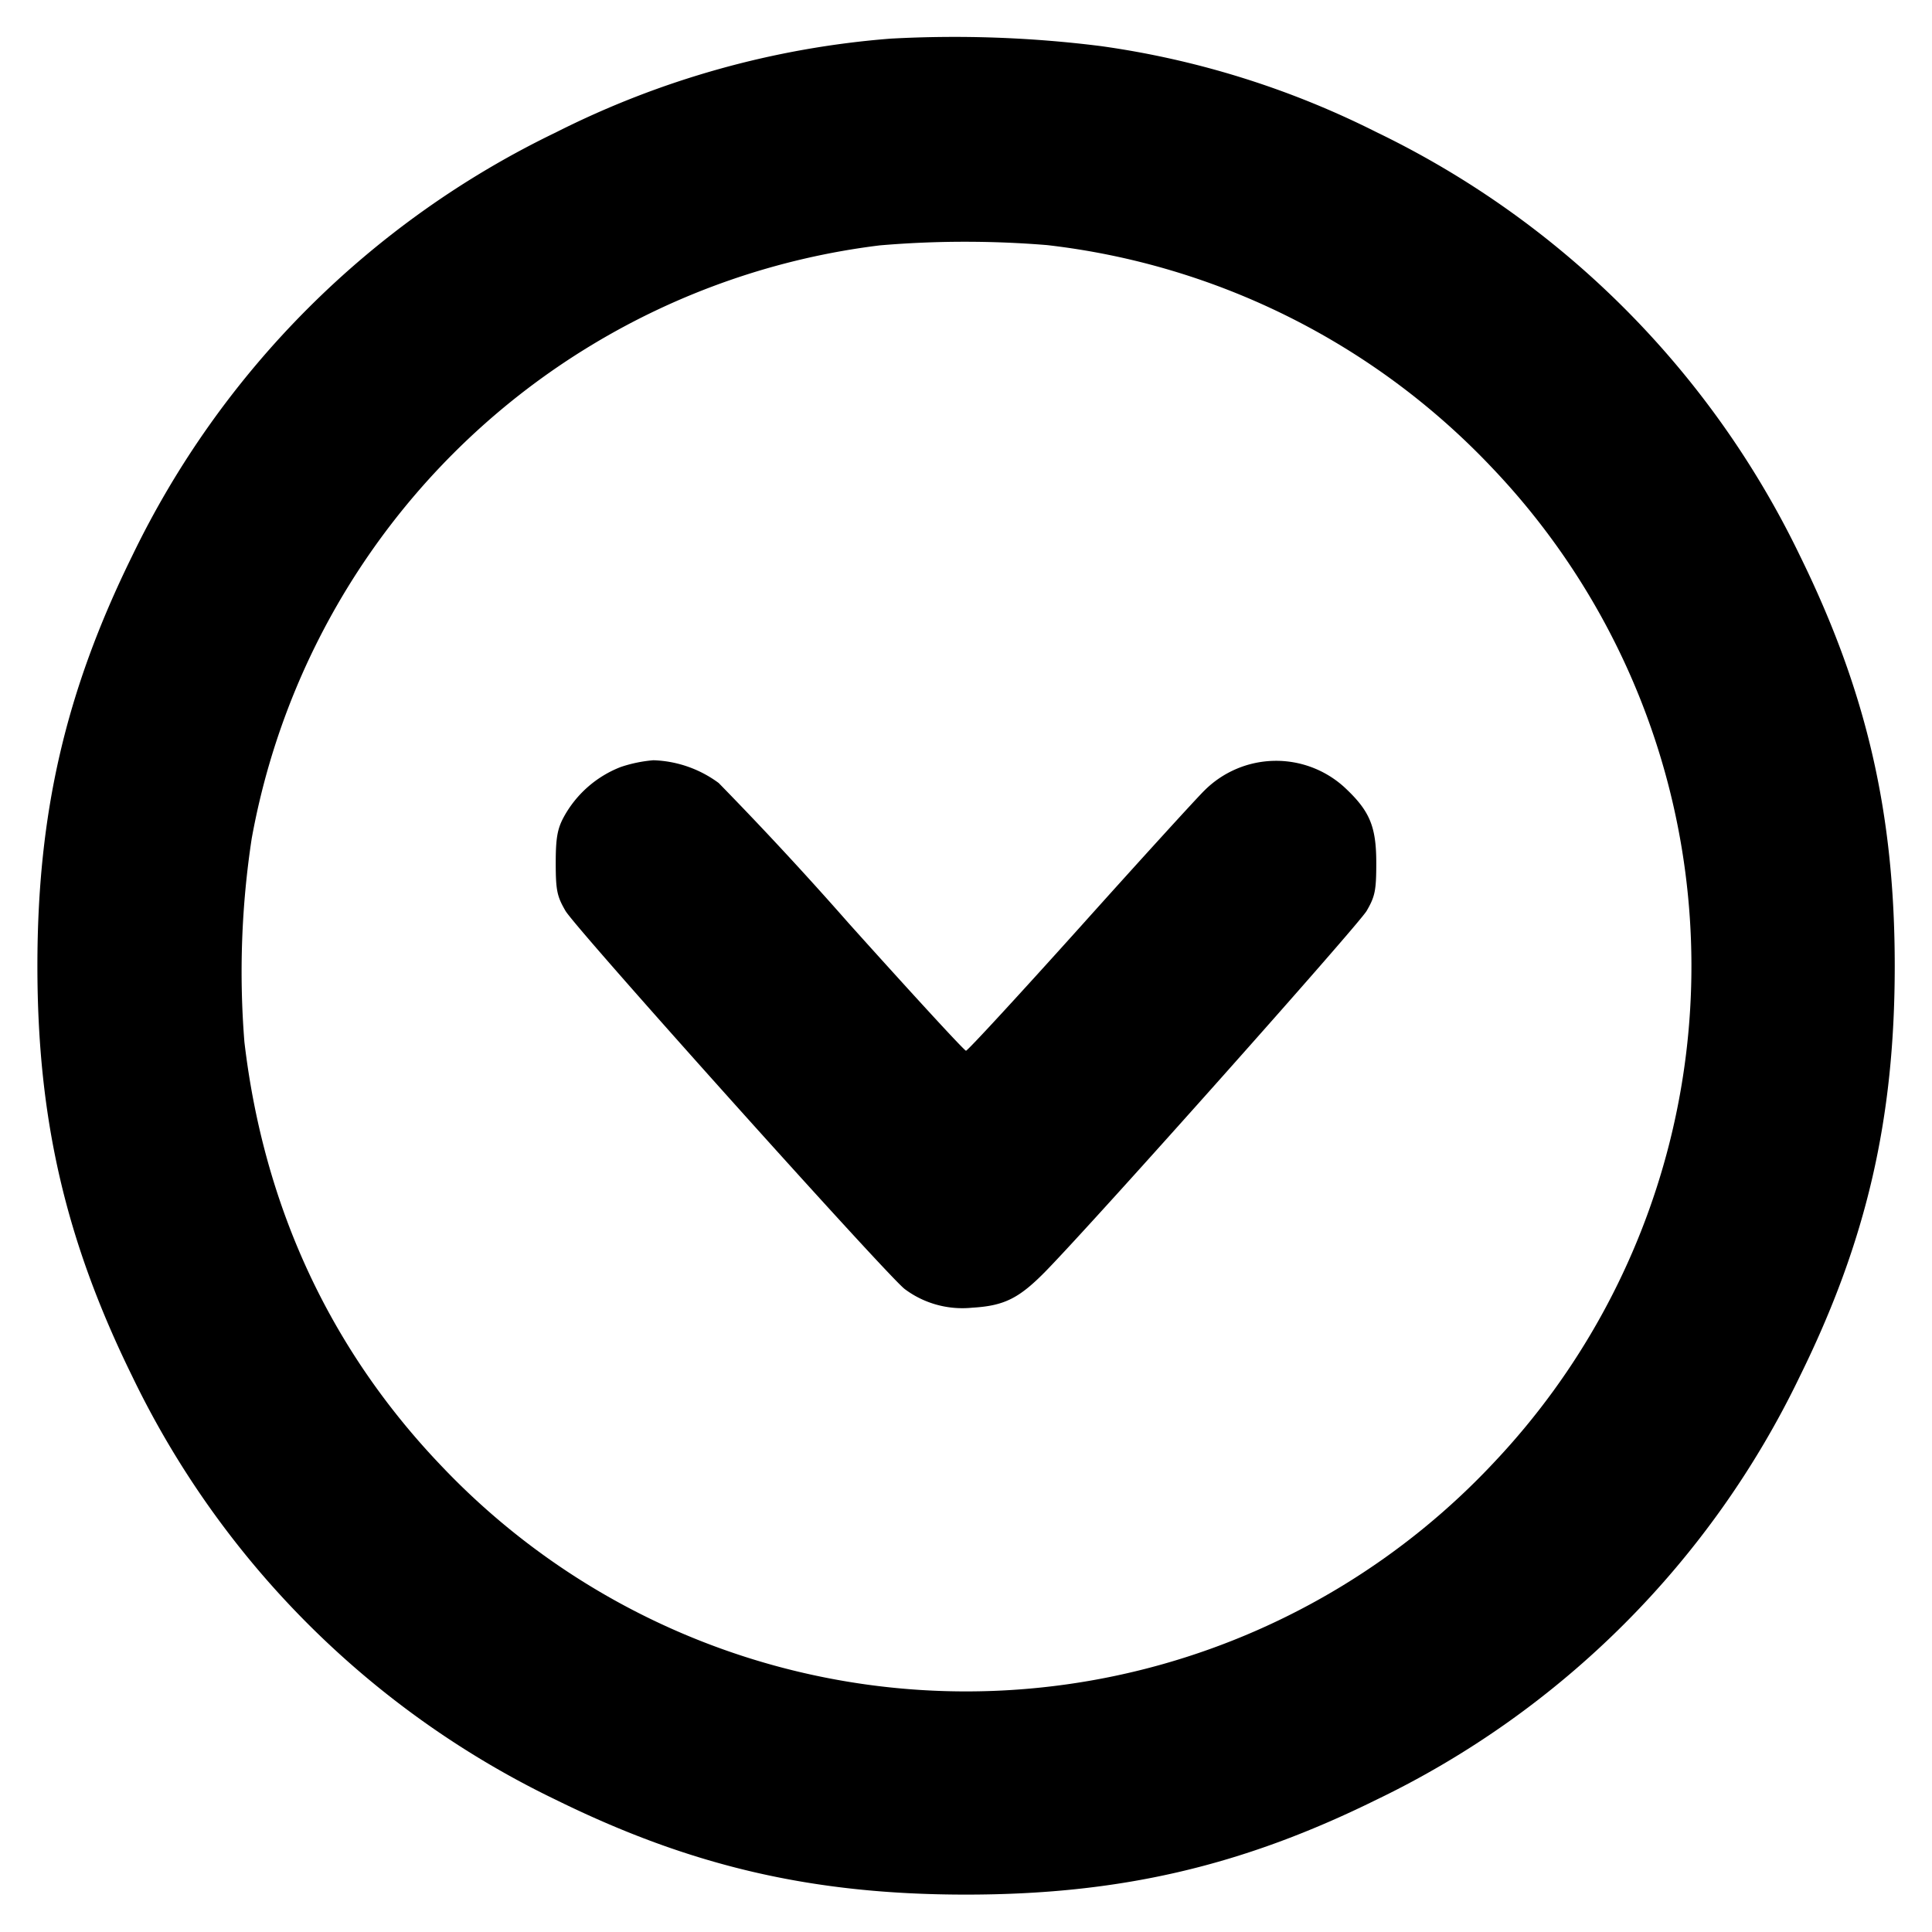 <svg xmlns="http://www.w3.org/2000/svg" fill="none" viewBox="0 0 14 14">
  <path fill="#000" fill-rule="evenodd" d="M6.453.28a6.5 6.5 0 0 0-2.426.68A6.58 6.58 0 0 0 .958 4.028C.475 5.01.271 5.892.271 7s.204 1.99.687 2.973a6.57 6.57 0 0 0 3.07 3.069c.981.483 1.863.687 2.972.687 1.11 0 1.994-.204 2.973-.687a6.56 6.56 0 0 0 3.07-3.07c.482-.978.687-1.862.687-2.972s-.205-1.991-.687-2.973a6.58 6.58 0 0 0-3.07-3.07A6.4 6.4 0 0 0 7.977.334 8.5 8.5 0 0 0 6.453.28m1.134 1.496a5.26 5.26 0 0 1 3.218 1.606 5.236 5.236 0 0 1 .027 7.209 5.24 5.24 0 0 1-7.636.029c-.804-.842-1.285-1.877-1.425-3.07a6.4 6.4 0 0 1 .053-1.474 5.28 5.28 0 0 1 4.552-4.298 7.3 7.3 0 0 1 1.211-.002M4.498 5.558a.8.8 0 0 0-.413.363c-.046.085-.058.153-.058.333 0 .199.01.242.071.347.081.136 2.335 2.648 2.458 2.74.14.105.315.153.49.135.233-.014.34-.068.537-.27.38-.391 2.254-2.496 2.32-2.605.061-.105.07-.148.07-.347 0-.268-.048-.38-.235-.553a.735.735 0 0 0-1.009.026c-.05.048-.455.492-.899.987-.445.495-.818.9-.83.9s-.395-.417-.852-.926a26 26 0 0 0-.94-1.014.84.84 0 0 0-.473-.165 1 1 0 0 0-.237.049" clip-rule="evenodd"/>
</svg>
